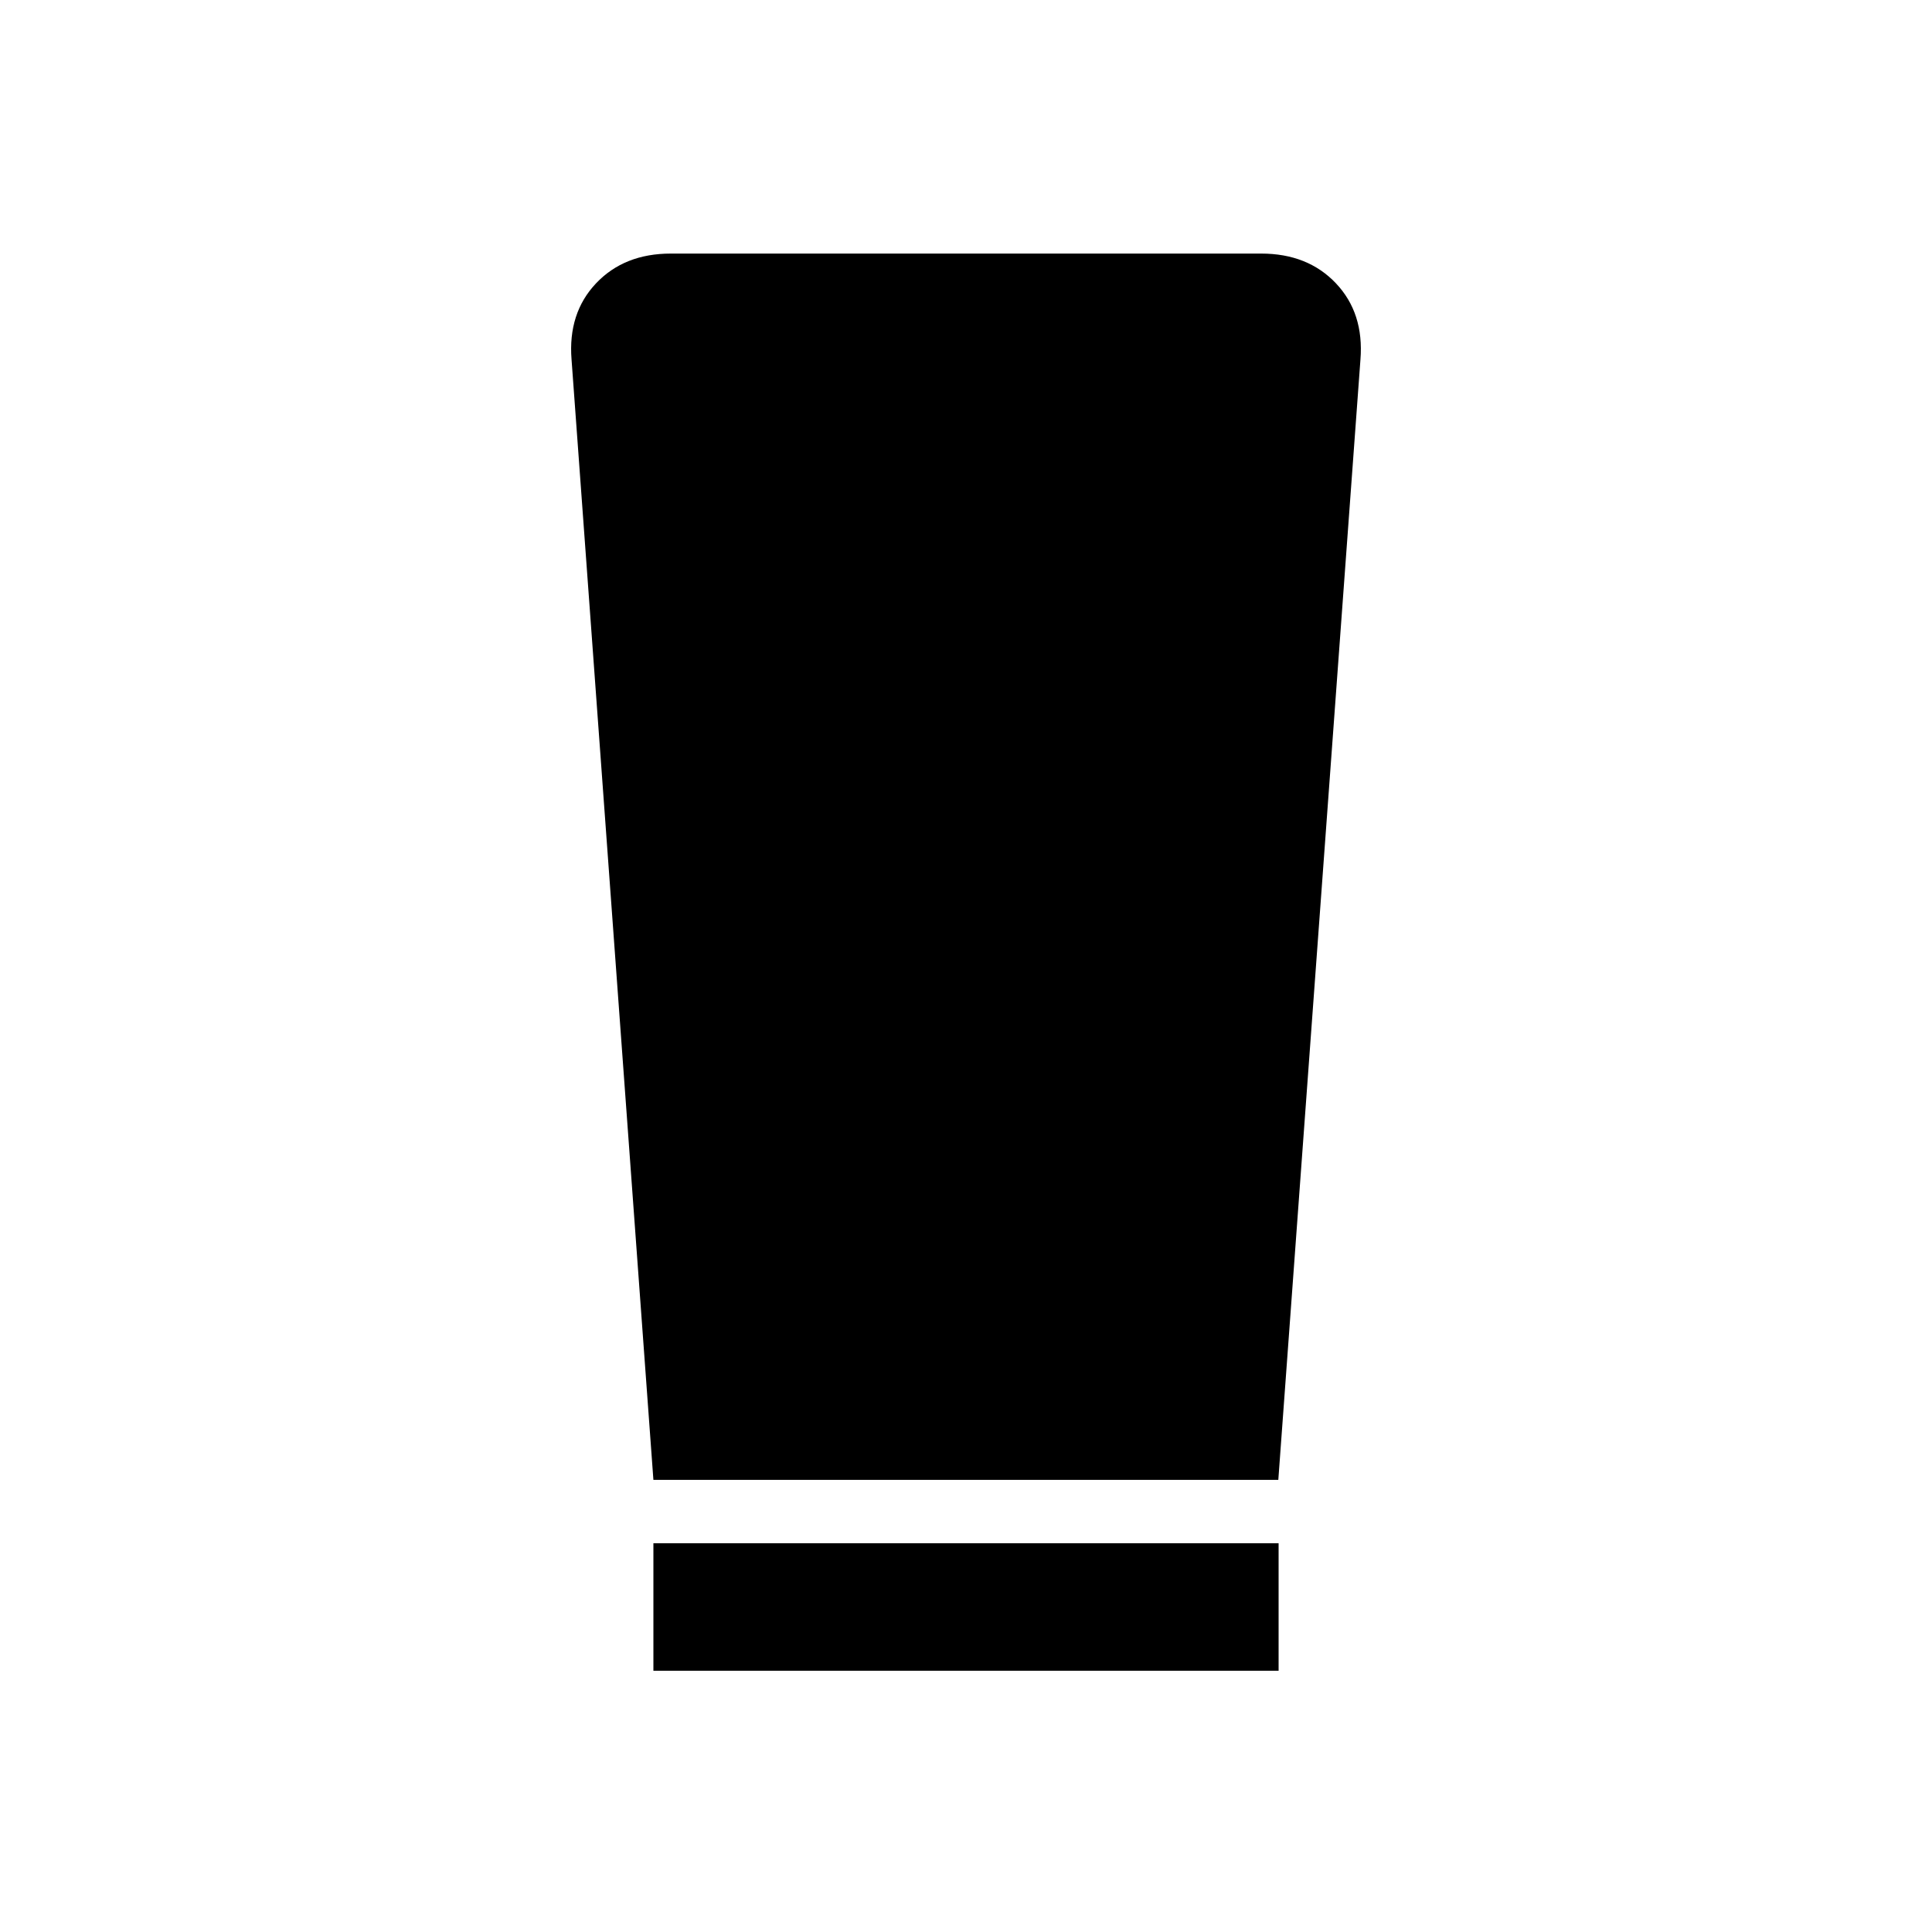 <svg xmlns="http://www.w3.org/2000/svg" height="40" viewBox="0 -960 960 960" width="40"><path d="M324.67-129.83v-63.34h310.66v63.34H324.67Zm0-94.84L284-781.33q-1.83-23.09 12.17-37.88 14-14.79 37.16-14.79h293.34q23.16 0 37.16 14.79 14 14.79 12.17 37.88l-40.81 556.66H324.67Z"/></svg>